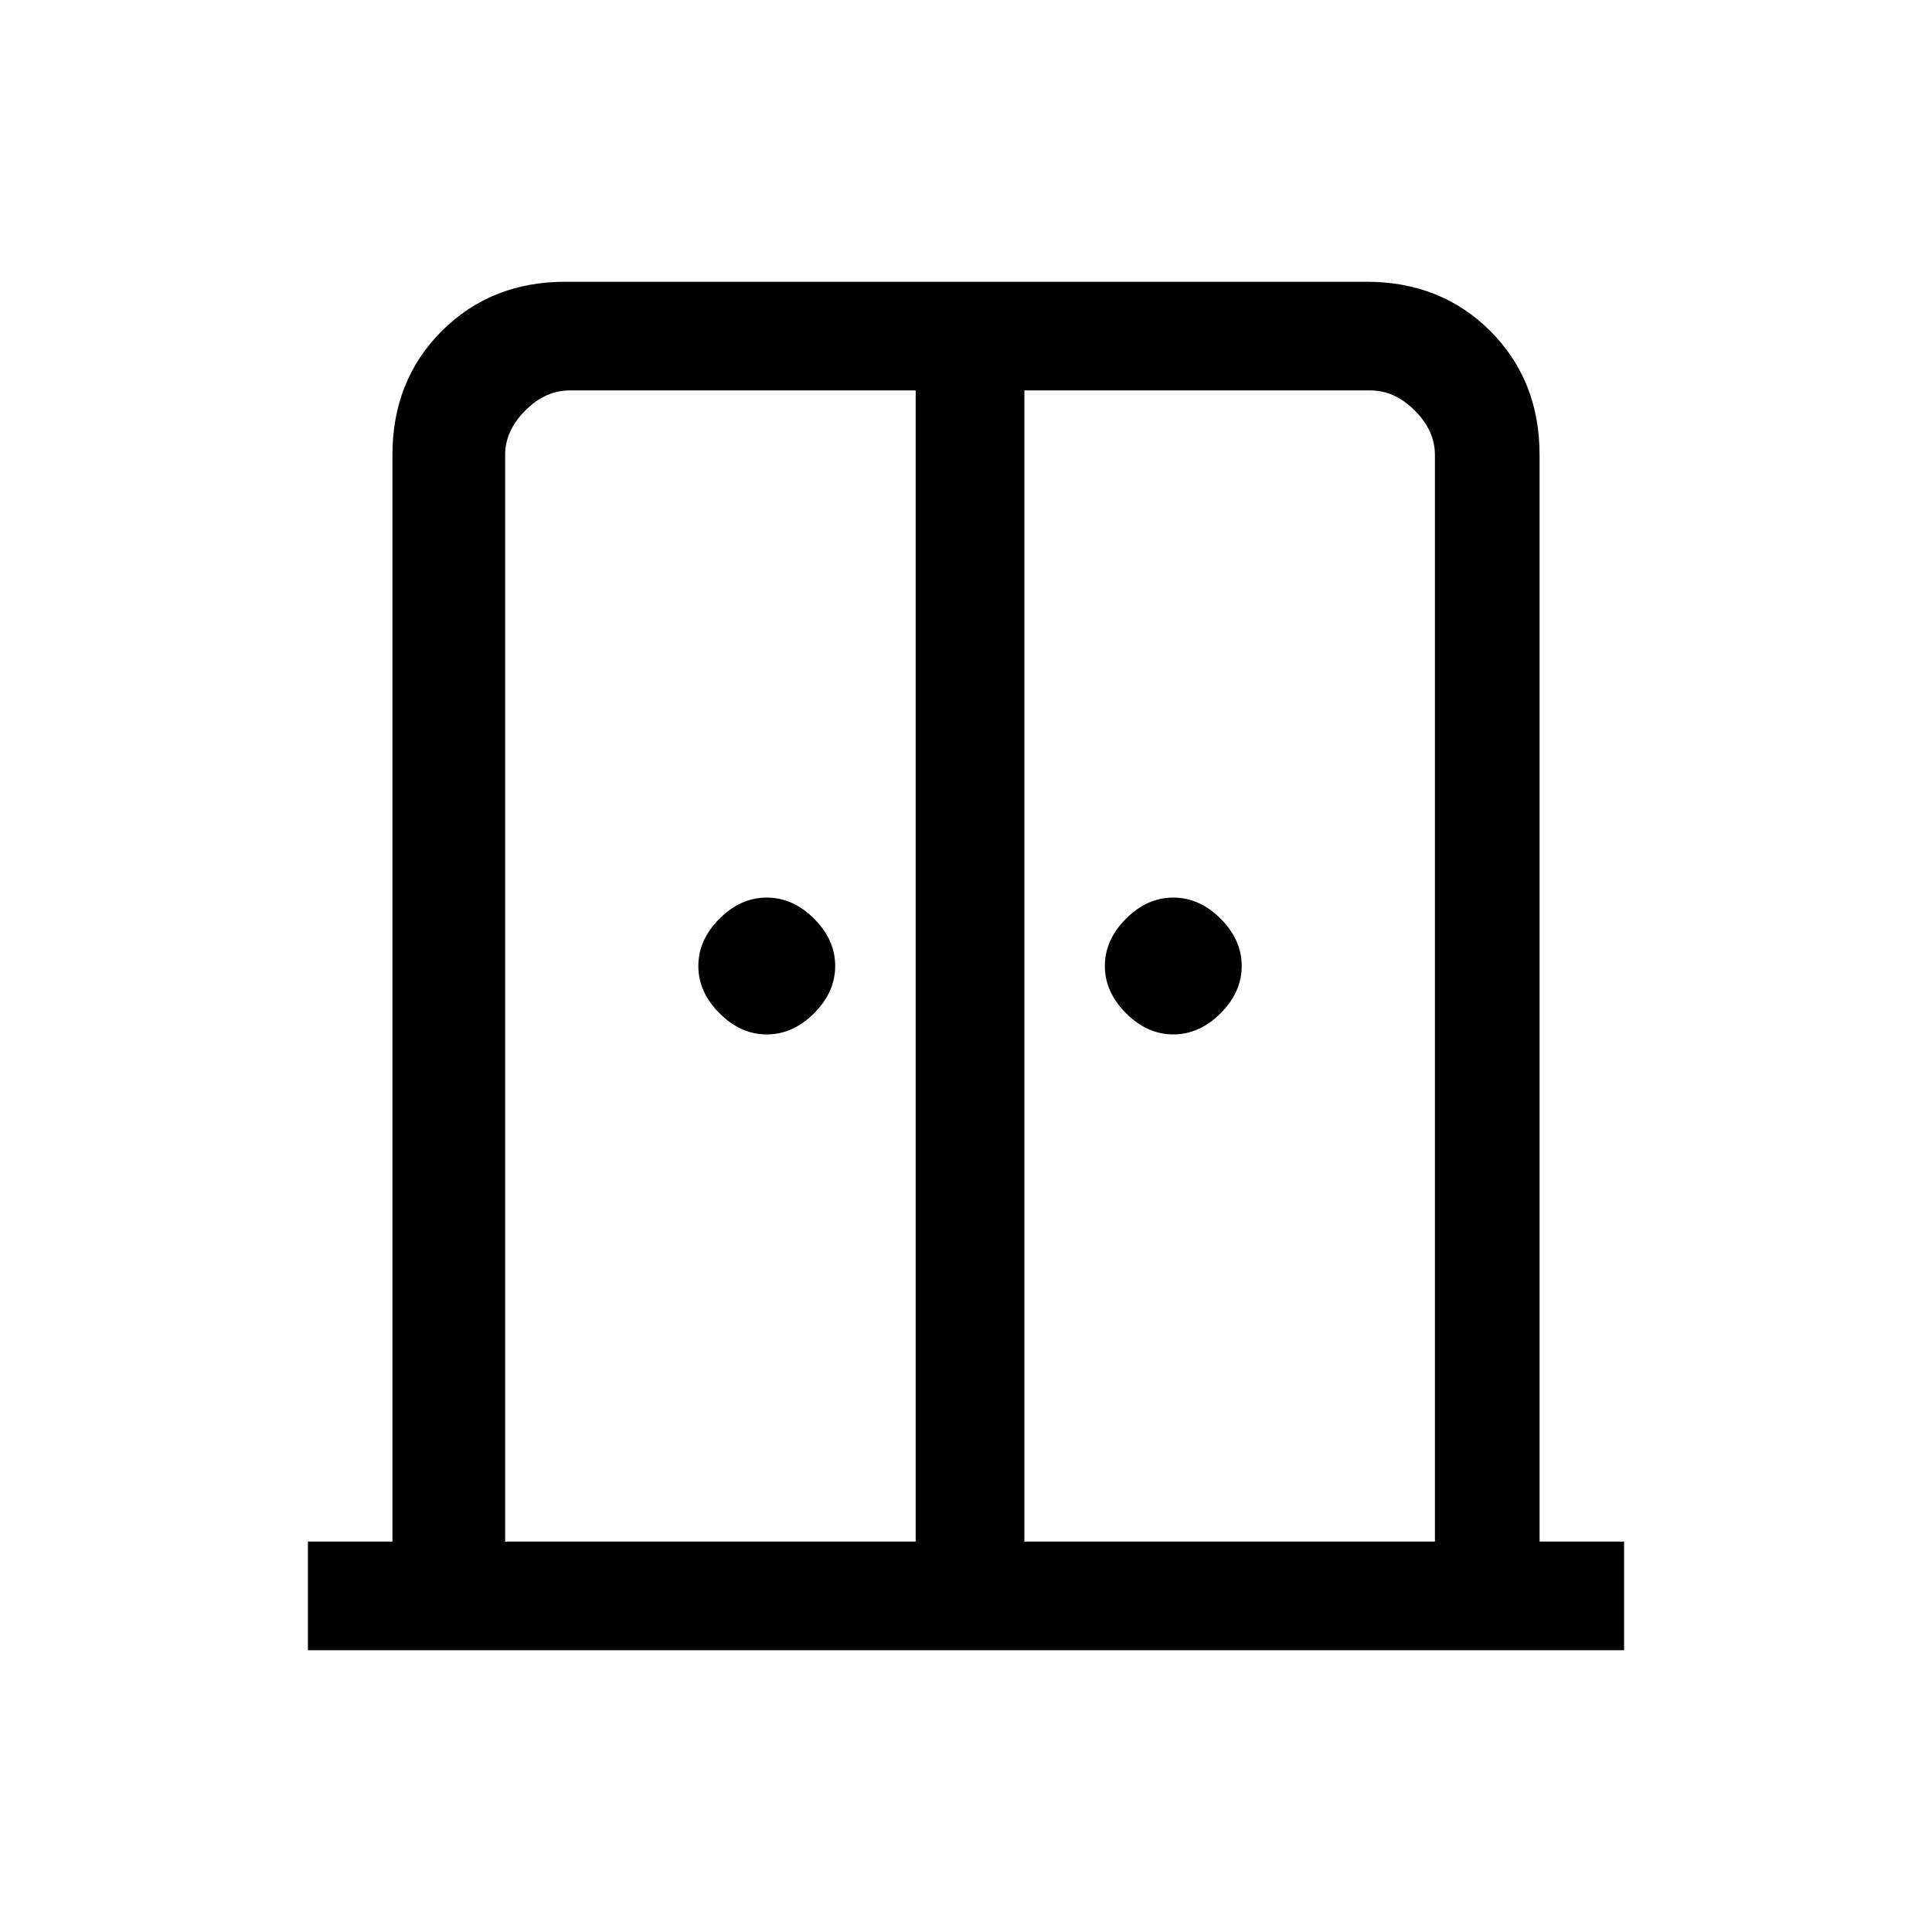 <svg xmlns="http://www.w3.org/2000/svg" height="24" width="24"><path d="M9.525 12.85Q9.2 12.85 8.938 12.587Q8.675 12.325 8.675 12Q8.675 11.675 8.938 11.412Q9.2 11.15 9.525 11.15Q9.85 11.15 10.113 11.412Q10.375 11.675 10.375 12Q10.375 12.325 10.113 12.587Q9.85 12.85 9.525 12.85ZM14.575 12.85Q14.25 12.85 13.988 12.587Q13.725 12.325 13.725 12Q13.725 11.675 13.988 11.412Q14.25 11.15 14.575 11.15Q14.9 11.15 15.163 11.412Q15.425 11.675 15.425 12Q15.425 12.325 15.163 12.587Q14.9 12.85 14.575 12.85ZM3.825 20.5V19.15H4.875V5.65Q4.875 4.725 5.488 4.112Q6.1 3.5 7.025 3.5H16.975Q17.9 3.5 18.513 4.112Q19.125 4.725 19.125 5.65V19.15H20.175V20.5ZM6.275 19.15H11.375V4.85H7.075Q6.775 4.85 6.525 5.1Q6.275 5.35 6.275 5.65ZM12.725 19.15H17.825V5.65Q17.825 5.35 17.575 5.1Q17.325 4.85 17.025 4.85H12.725ZM12.05 11.325Q12.05 11.325 12.05 11.325Q12.05 11.325 12.05 11.325Q12.05 11.325 12.05 11.325Q12.05 11.325 12.05 11.325Z"/></svg>